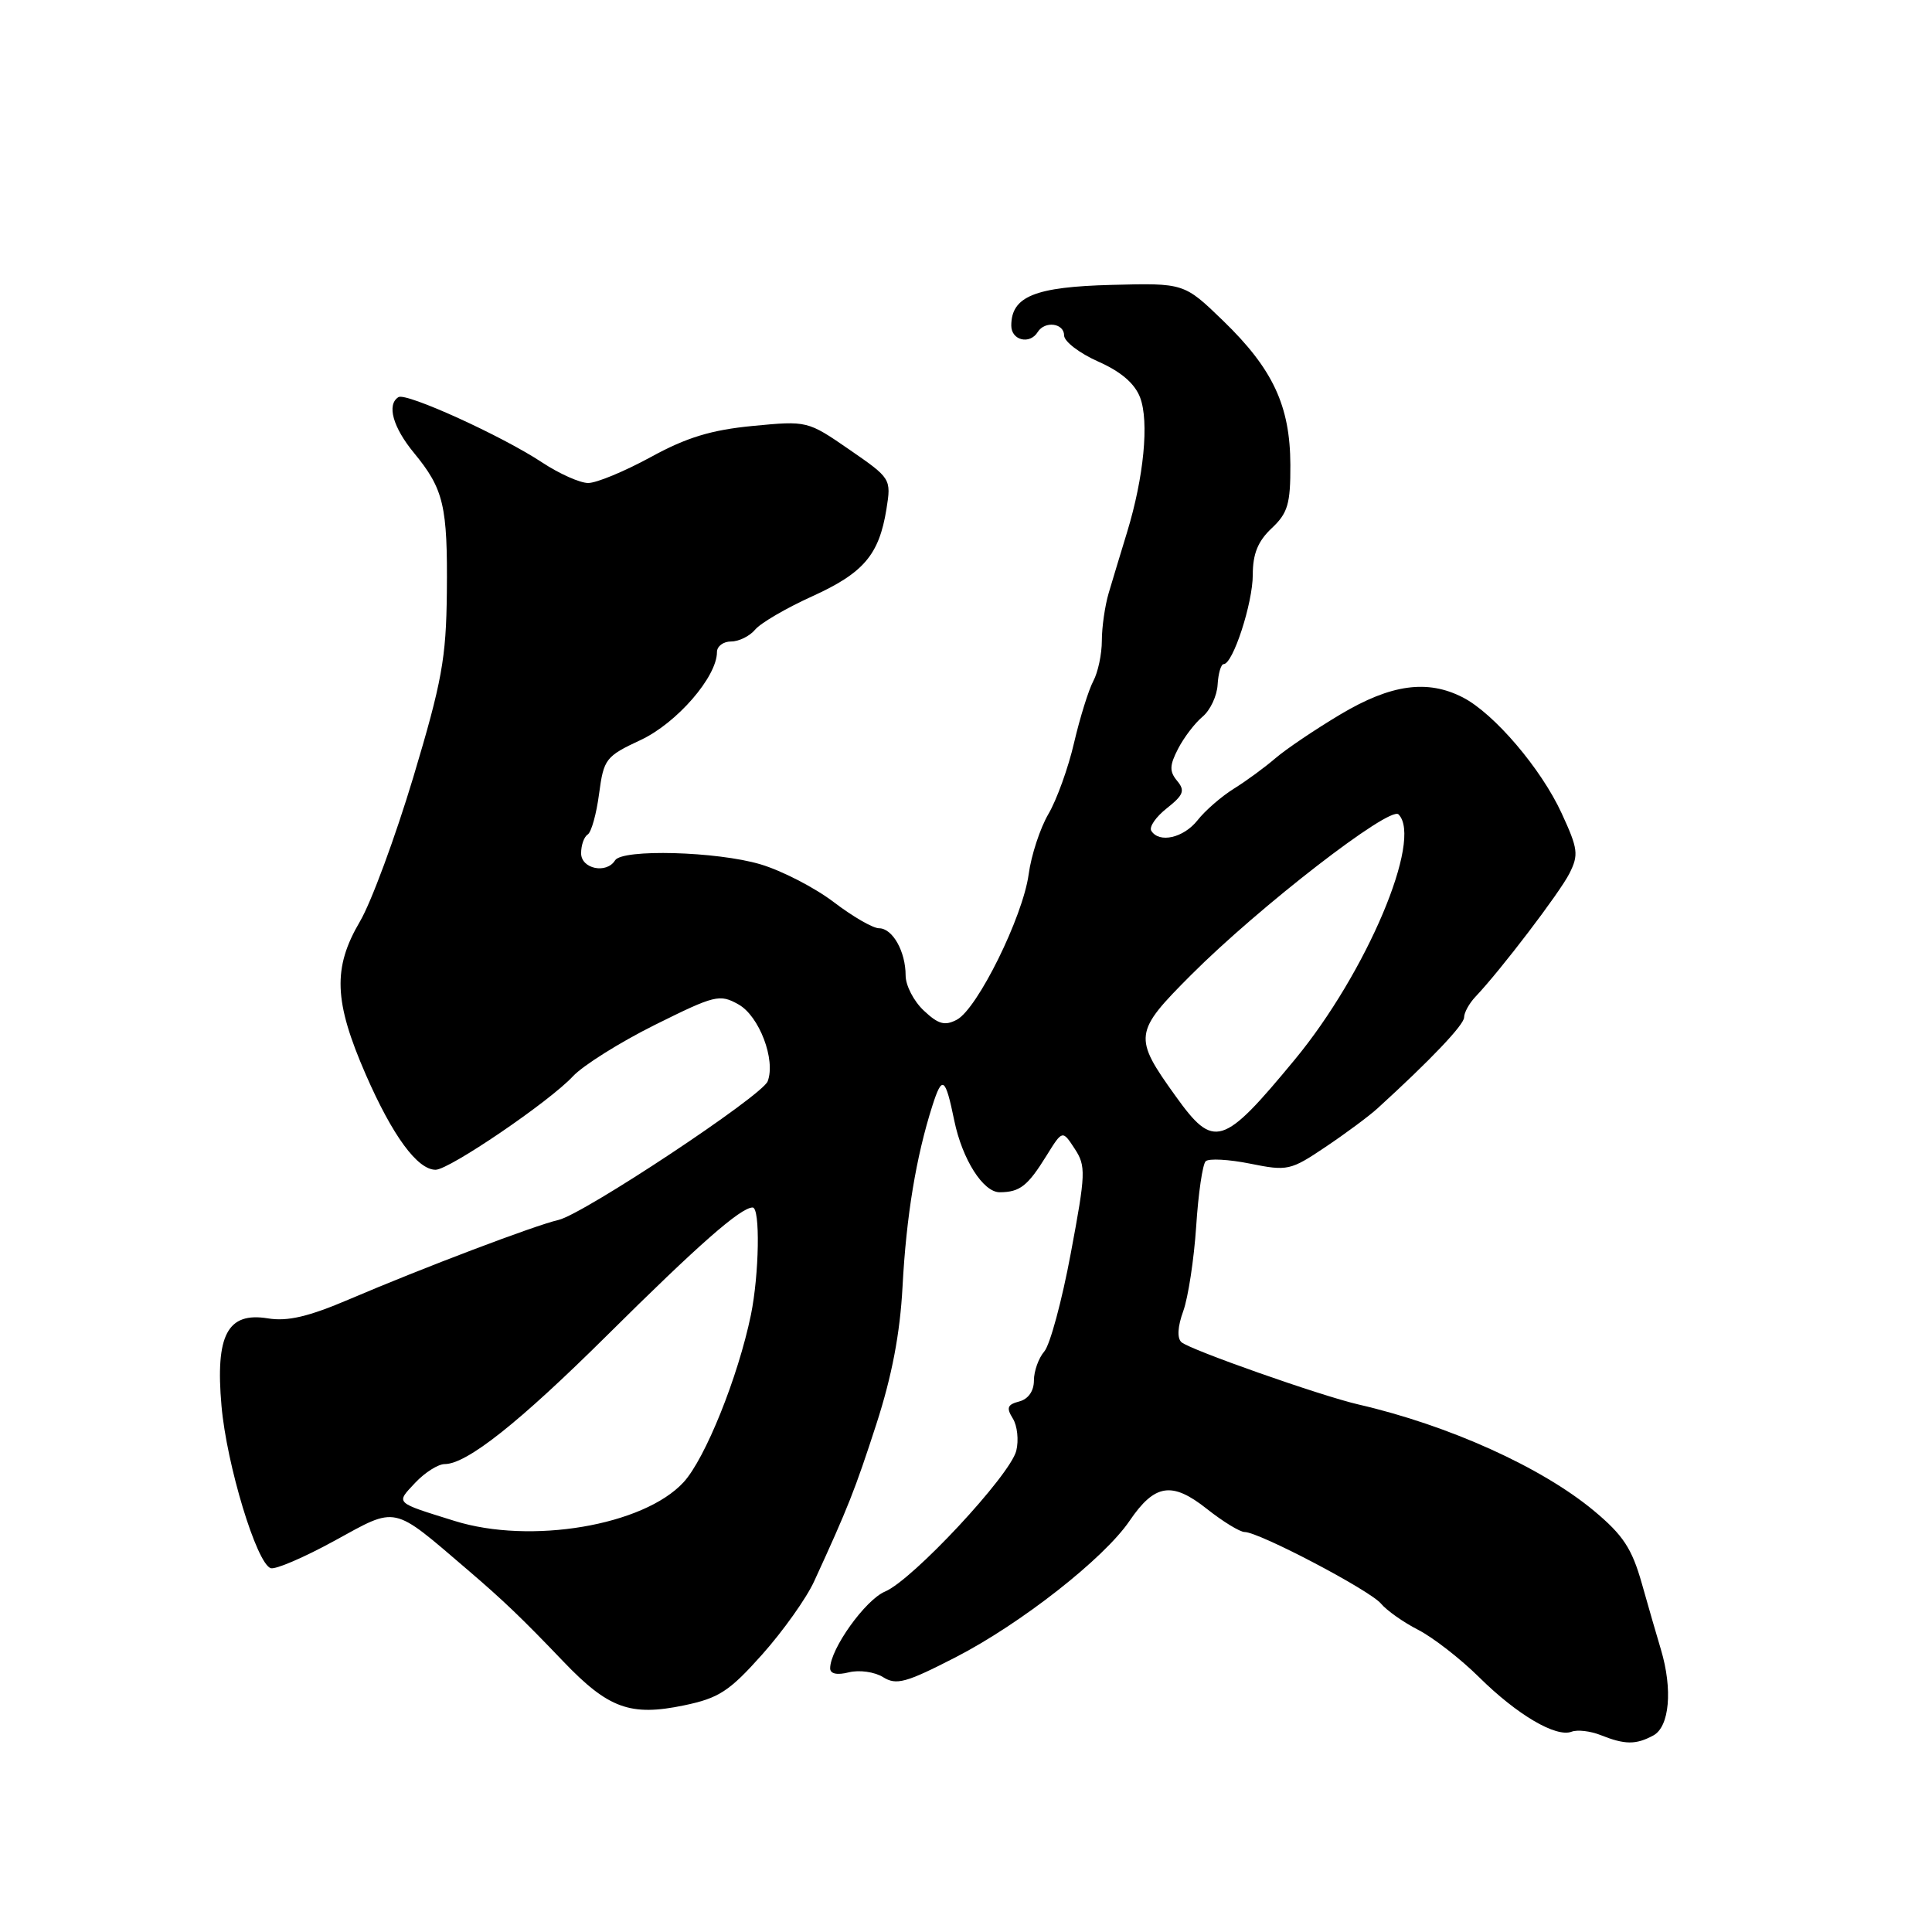 <?xml version="1.0" encoding="UTF-8" standalone="no"?>
<!DOCTYPE svg PUBLIC "-//W3C//DTD SVG 1.1//EN" "http://www.w3.org/Graphics/SVG/1.1/DTD/svg11.dtd" >
<svg xmlns="http://www.w3.org/2000/svg" xmlns:xlink="http://www.w3.org/1999/xlink" version="1.1" viewBox="0 0 256 256">
 <g >
 <path fill="currentColor"
d=" M 219.07 229.96 C 221.22 228.81 221.66 223.86 220.08 218.57 C 219.57 216.88 218.43 212.94 217.55 209.82 C 216.24 205.19 215.07 203.41 211.22 200.20 C 204.28 194.42 192.00 188.87 180.00 186.10 C 174.98 184.94 157.68 178.85 156.55 177.85 C 155.95 177.31 156.04 175.78 156.79 173.72 C 157.44 171.91 158.21 166.87 158.50 162.51 C 158.78 158.15 159.35 154.26 159.76 153.87 C 160.17 153.48 162.82 153.62 165.65 154.19 C 170.60 155.19 171.00 155.10 175.65 151.97 C 178.32 150.18 181.40 147.89 182.50 146.89 C 189.53 140.49 194.00 135.79 194.00 134.81 C 194.00 134.18 194.67 132.96 195.50 132.08 C 198.86 128.54 206.64 118.32 207.95 115.75 C 209.20 113.26 209.11 112.49 206.92 107.75 C 204.20 101.84 197.99 94.56 193.85 92.42 C 189.16 90.00 184.33 90.66 177.63 94.65 C 174.26 96.66 170.38 99.28 169.00 100.47 C 167.62 101.66 165.15 103.48 163.50 104.50 C 161.85 105.53 159.68 107.41 158.68 108.69 C 156.83 111.03 153.59 111.77 152.55 110.08 C 152.24 109.57 153.17 108.23 154.62 107.09 C 156.83 105.34 157.05 104.76 155.98 103.47 C 154.94 102.22 154.96 101.43 156.10 99.22 C 156.87 97.72 158.33 95.81 159.34 94.97 C 160.36 94.12 161.26 92.21 161.34 90.72 C 161.43 89.22 161.79 88.00 162.14 88.00 C 163.37 88.00 166.00 79.93 166.00 76.15 C 166.00 73.39 166.68 71.71 168.50 70.00 C 170.64 67.99 171.00 66.78 170.98 61.58 C 170.95 53.77 168.67 48.89 162.07 42.50 C 156.90 37.50 156.90 37.50 147.28 37.75 C 137.12 38.01 134.00 39.28 134.00 43.15 C 134.00 45.10 136.45 45.70 137.50 44.00 C 138.44 42.48 141.00 42.81 141.00 44.45 C 141.00 45.25 143.03 46.80 145.50 47.90 C 148.53 49.24 150.35 50.80 151.07 52.67 C 152.28 55.87 151.57 63.22 149.35 70.50 C 148.51 73.25 147.41 76.88 146.91 78.57 C 146.41 80.26 146.00 83.10 146.00 84.89 C 146.00 86.67 145.49 89.08 144.87 90.24 C 144.25 91.40 143.10 95.08 142.32 98.42 C 141.55 101.76 140.01 106.01 138.92 107.86 C 137.83 109.72 136.64 113.32 136.30 115.87 C 135.52 121.51 129.53 133.64 126.80 135.11 C 125.20 135.96 124.34 135.73 122.41 133.91 C 121.08 132.67 120.00 130.58 120.00 129.26 C 120.00 126.07 118.27 123.00 116.47 123.00 C 115.67 123.00 112.97 121.44 110.47 119.53 C 107.96 117.62 103.60 115.37 100.78 114.53 C 95.00 112.81 82.45 112.47 81.50 114.00 C 80.37 115.83 77.00 115.13 77.00 113.06 C 77.00 111.99 77.39 110.88 77.87 110.58 C 78.35 110.29 79.03 107.86 79.38 105.19 C 80.00 100.55 80.25 100.22 84.92 98.04 C 89.69 95.80 95.00 89.68 95.00 86.41 C 95.00 85.63 95.84 85.00 96.88 85.00 C 97.91 85.00 99.34 84.29 100.06 83.43 C 100.78 82.56 104.17 80.58 107.59 79.03 C 114.44 75.92 116.48 73.53 117.46 67.45 C 118.10 63.44 118.06 63.38 112.54 59.57 C 107.00 55.75 106.96 55.75 99.74 56.44 C 94.25 56.97 90.98 57.96 86.22 60.57 C 82.76 62.46 79.04 64.00 77.94 64.00 C 76.85 64.00 74.12 62.78 71.87 61.30 C 66.55 57.77 53.83 51.99 52.80 52.62 C 51.22 53.60 52.05 56.61 54.86 60.02 C 58.81 64.82 59.32 67.03 59.21 78.50 C 59.12 87.24 58.56 90.32 54.76 103.00 C 52.36 110.97 49.19 119.56 47.70 122.09 C 44.07 128.26 44.24 132.69 48.47 142.39 C 52.01 150.50 55.31 155.00 57.72 155.00 C 59.53 155.00 72.83 145.95 75.92 142.61 C 77.26 141.18 82.14 138.11 86.78 135.80 C 94.73 131.85 95.36 131.69 97.85 133.09 C 100.60 134.62 102.81 140.44 101.72 143.28 C 100.99 145.20 77.31 160.89 74.00 161.65 C 70.91 162.35 55.97 168.02 46.26 172.17 C 40.87 174.47 38.11 175.12 35.49 174.69 C 30.14 173.82 28.52 176.89 29.35 186.29 C 30.03 194.08 34.00 207.17 35.87 207.79 C 36.50 208.00 40.31 206.36 44.34 204.15 C 52.71 199.56 51.87 199.38 61.95 208.00 C 66.73 212.09 69.15 214.41 74.64 220.15 C 80.61 226.39 83.53 227.45 90.64 225.97 C 95.25 225.01 96.63 224.12 101.00 219.22 C 103.77 216.11 106.87 211.75 107.88 209.53 C 112.36 199.79 113.30 197.40 116.12 188.71 C 118.18 182.35 119.26 176.71 119.59 170.50 C 120.09 161.10 121.39 153.26 123.55 146.50 C 124.85 142.44 125.26 142.71 126.45 148.50 C 127.51 153.63 130.28 158.00 132.48 157.98 C 135.15 157.96 136.17 157.16 138.68 153.11 C 140.78 149.73 140.78 149.73 142.40 152.21 C 143.91 154.51 143.87 155.48 141.88 166.09 C 140.71 172.37 139.13 178.21 138.37 179.08 C 137.62 179.95 137.00 181.68 137.00 182.92 C 137.00 184.32 136.26 185.38 135.06 185.70 C 133.48 186.11 133.32 186.54 134.20 187.95 C 134.80 188.91 135.01 190.84 134.66 192.24 C 133.84 195.50 120.90 209.38 117.27 210.89 C 114.67 211.98 110.00 218.50 110.00 221.06 C 110.00 221.79 110.91 221.99 112.49 221.59 C 113.87 221.25 115.88 221.53 117.01 222.23 C 118.77 223.33 120.04 222.98 126.62 219.60 C 135.25 215.16 146.30 206.50 149.68 201.51 C 153.01 196.62 155.29 196.27 159.91 199.93 C 162.04 201.62 164.30 203.00 164.92 203.00 C 166.82 203.00 181.52 210.72 182.99 212.49 C 183.75 213.40 185.97 214.97 187.93 215.97 C 189.89 216.98 193.53 219.80 196.00 222.25 C 201.04 227.23 206.18 230.25 208.25 229.46 C 209.01 229.17 210.73 229.37 212.07 229.90 C 215.30 231.19 216.75 231.21 219.07 229.96 Z  M 60.23 201.53 C 52.22 199.03 52.43 199.24 55.02 196.47 C 56.30 195.11 58.06 194.00 58.92 194.00 C 61.86 193.99 68.75 188.53 80.38 177.00 C 92.58 164.89 98.15 160.00 99.73 160.00 C 100.75 160.00 100.60 168.84 99.50 174.23 C 97.80 182.46 93.44 193.30 90.57 196.41 C 85.28 202.15 70.30 204.68 60.23 201.53 Z  M 155.78 145.25 C 150.14 137.40 150.22 136.80 157.83 129.18 C 166.85 120.15 184.16 106.76 185.31 107.91 C 188.57 111.17 181.06 128.92 171.56 140.41 C 162.01 151.96 160.85 152.32 155.78 145.25 Z "/>
</g>
</svg>